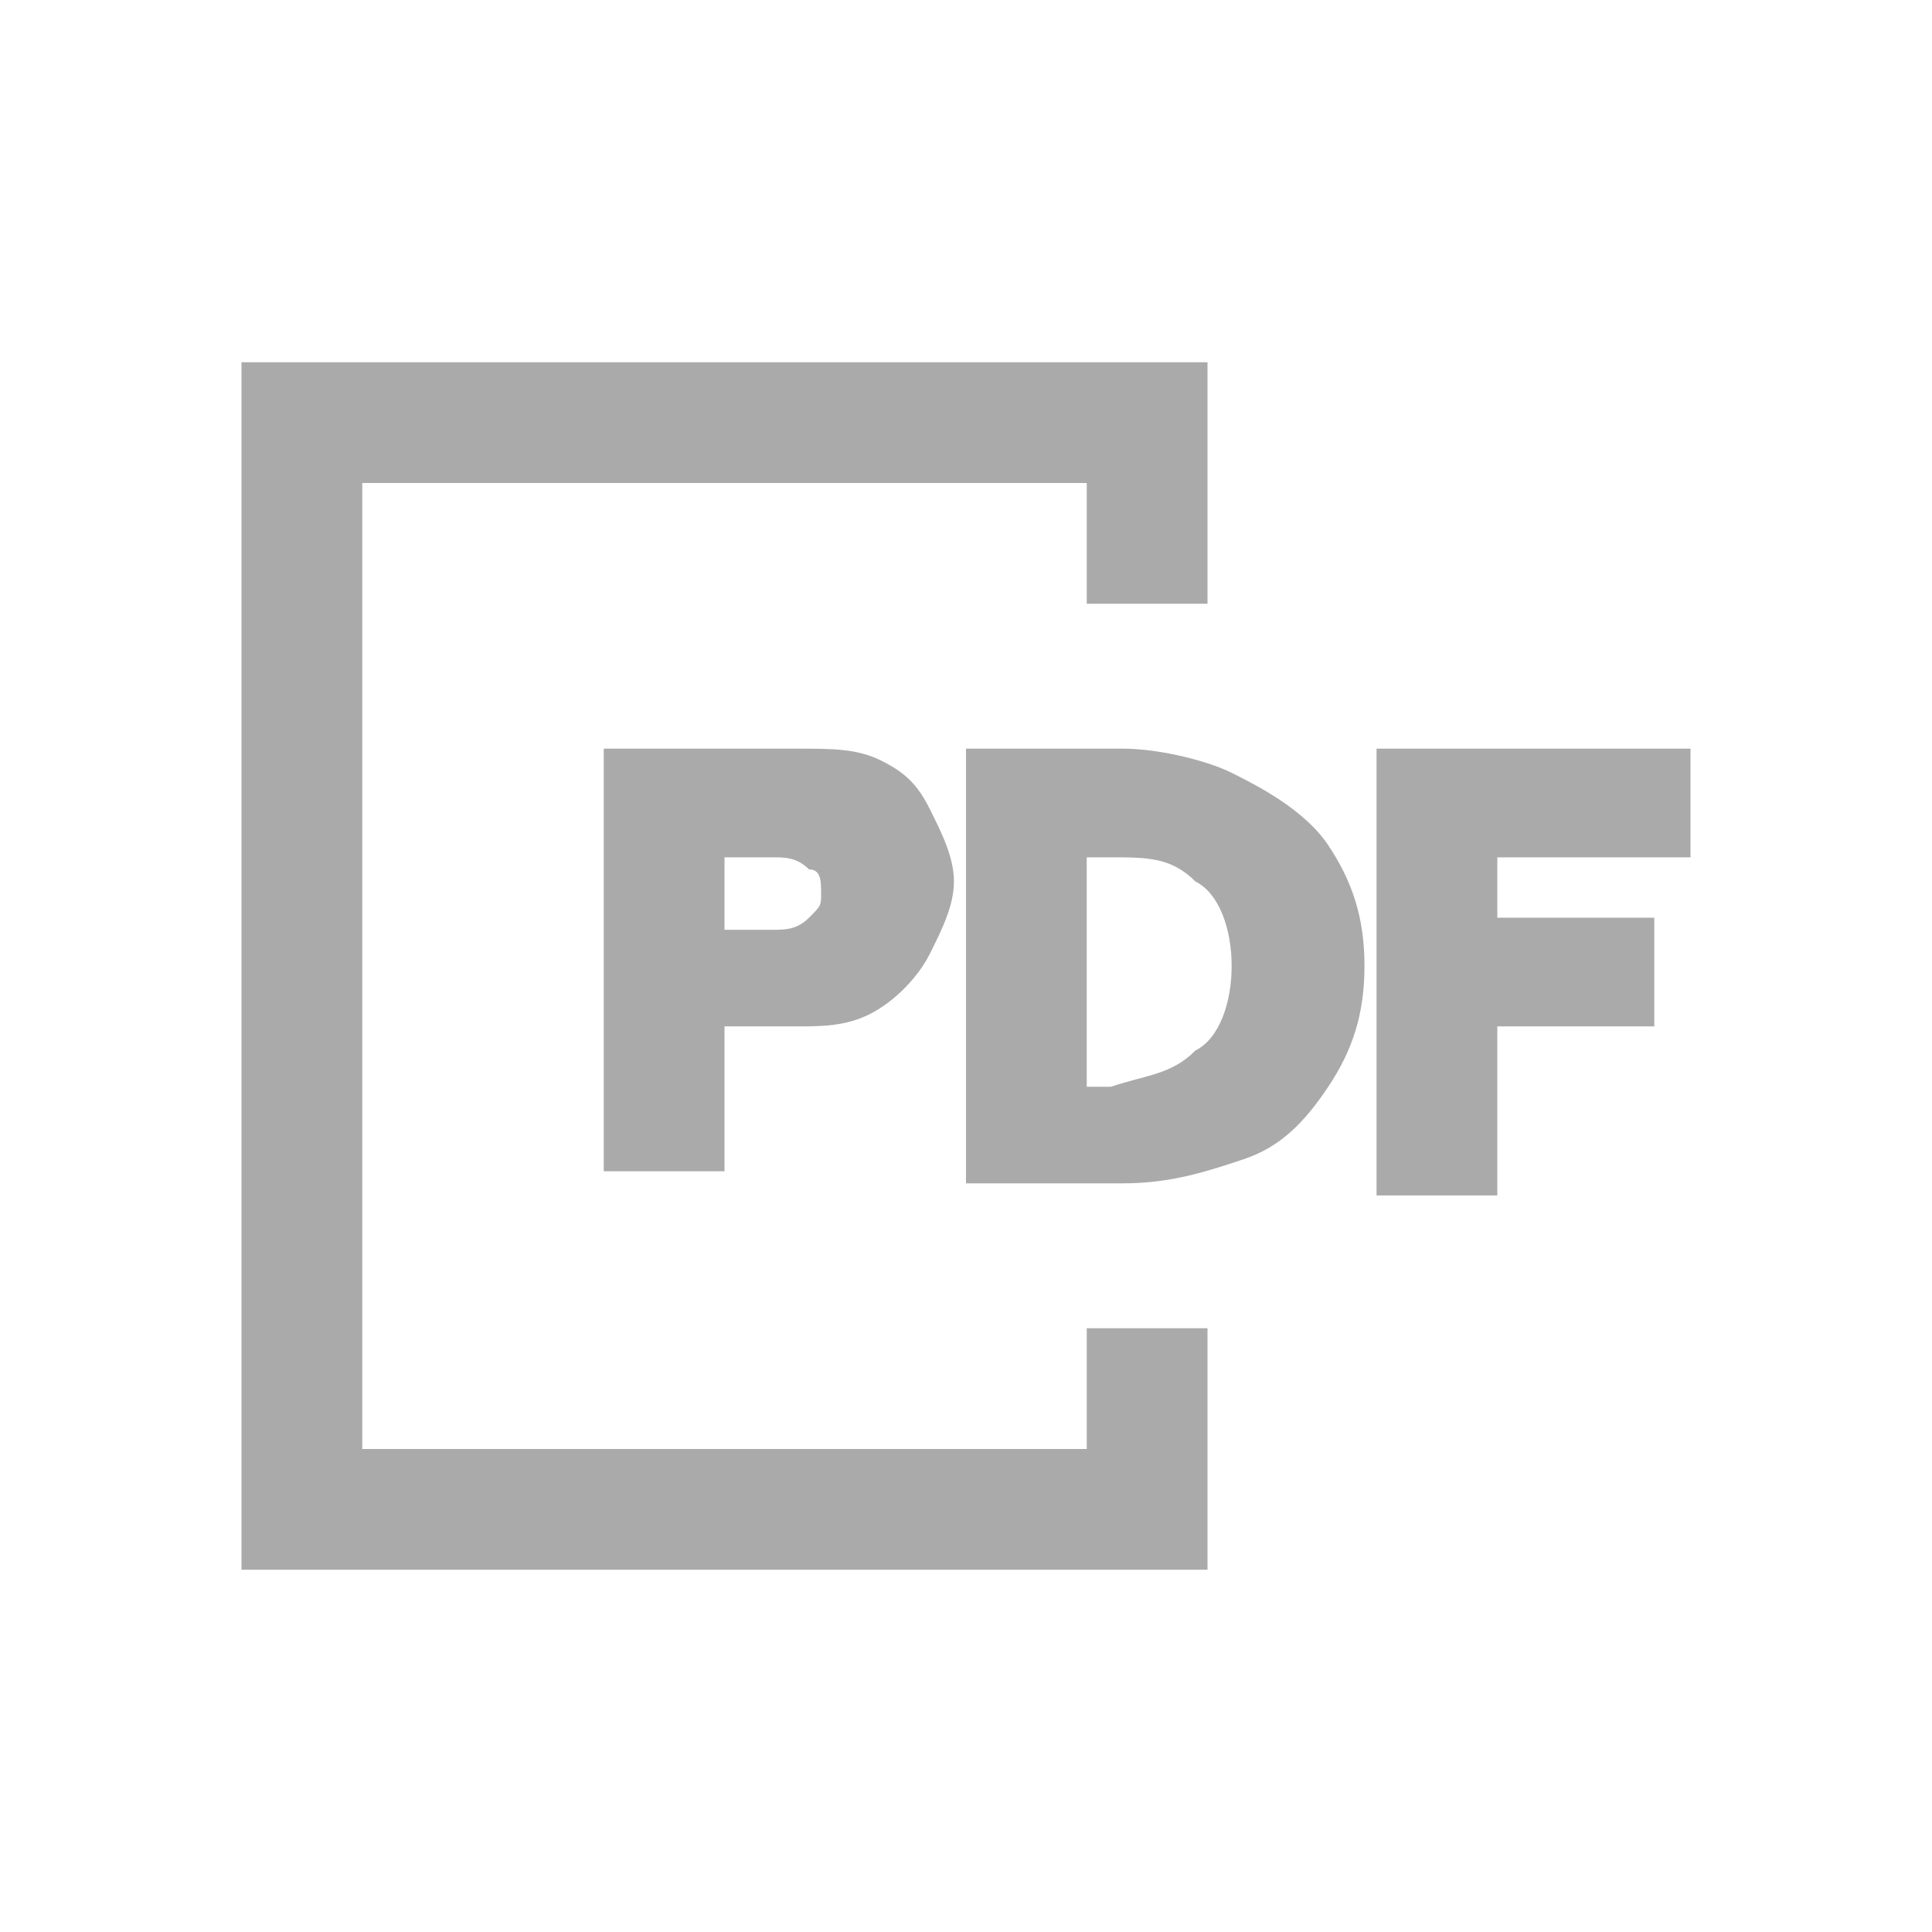 <svg xmlns="http://www.w3.org/2000/svg" xmlns:xlink="http://www.w3.org/1999/xlink" width="16" height="16" viewBox="0 0 16 16"><style>
.st0 {
	fill: #aaaaaa;
}
.st1 {
	clip-path: url(#SVGID_00000067233033254061146720000002966294778051785128_);
}
.st2 {
	fill-rule: evenodd;
	clip-rule: evenodd;
	fill: #aaaaaa;
}
</style><path d="M5 6.2h1.6c.3 0 .5 0 .7.1s.3.2.4.4.2.4.2.6-.1.4-.2.6-.3.4-.5.5-.4.1-.6.1H6v1.2H5zm1.7 1.4c.1-.1.1-.1.1-.2s0-.2-.1-.2c-.1-.1-.2-.1-.3-.1H6v.6h.4c.1 0 .2 0 .3-.1M8 6.2h1.3c.3 0 .7.1.9.2s.6.3.8.6.3.6.3 1-.1.7-.3 1-.4.5-.7.6-.6.2-1 .2H8zm1.9 2.5c.2-.1.3-.4.3-.7s-.1-.6-.3-.7c-.2-.2-.4-.2-.7-.2H9V9h.2c.3-.1.5-.1.7-.3m1.5-2.5H14v.9h-1.6v.5h1.3v.9h-1.3v1.4h-1z" class="st0"/><path d="M9 11v1H3V4h6v1h1V3H2v10h8v-2z" class="st0"/></svg>